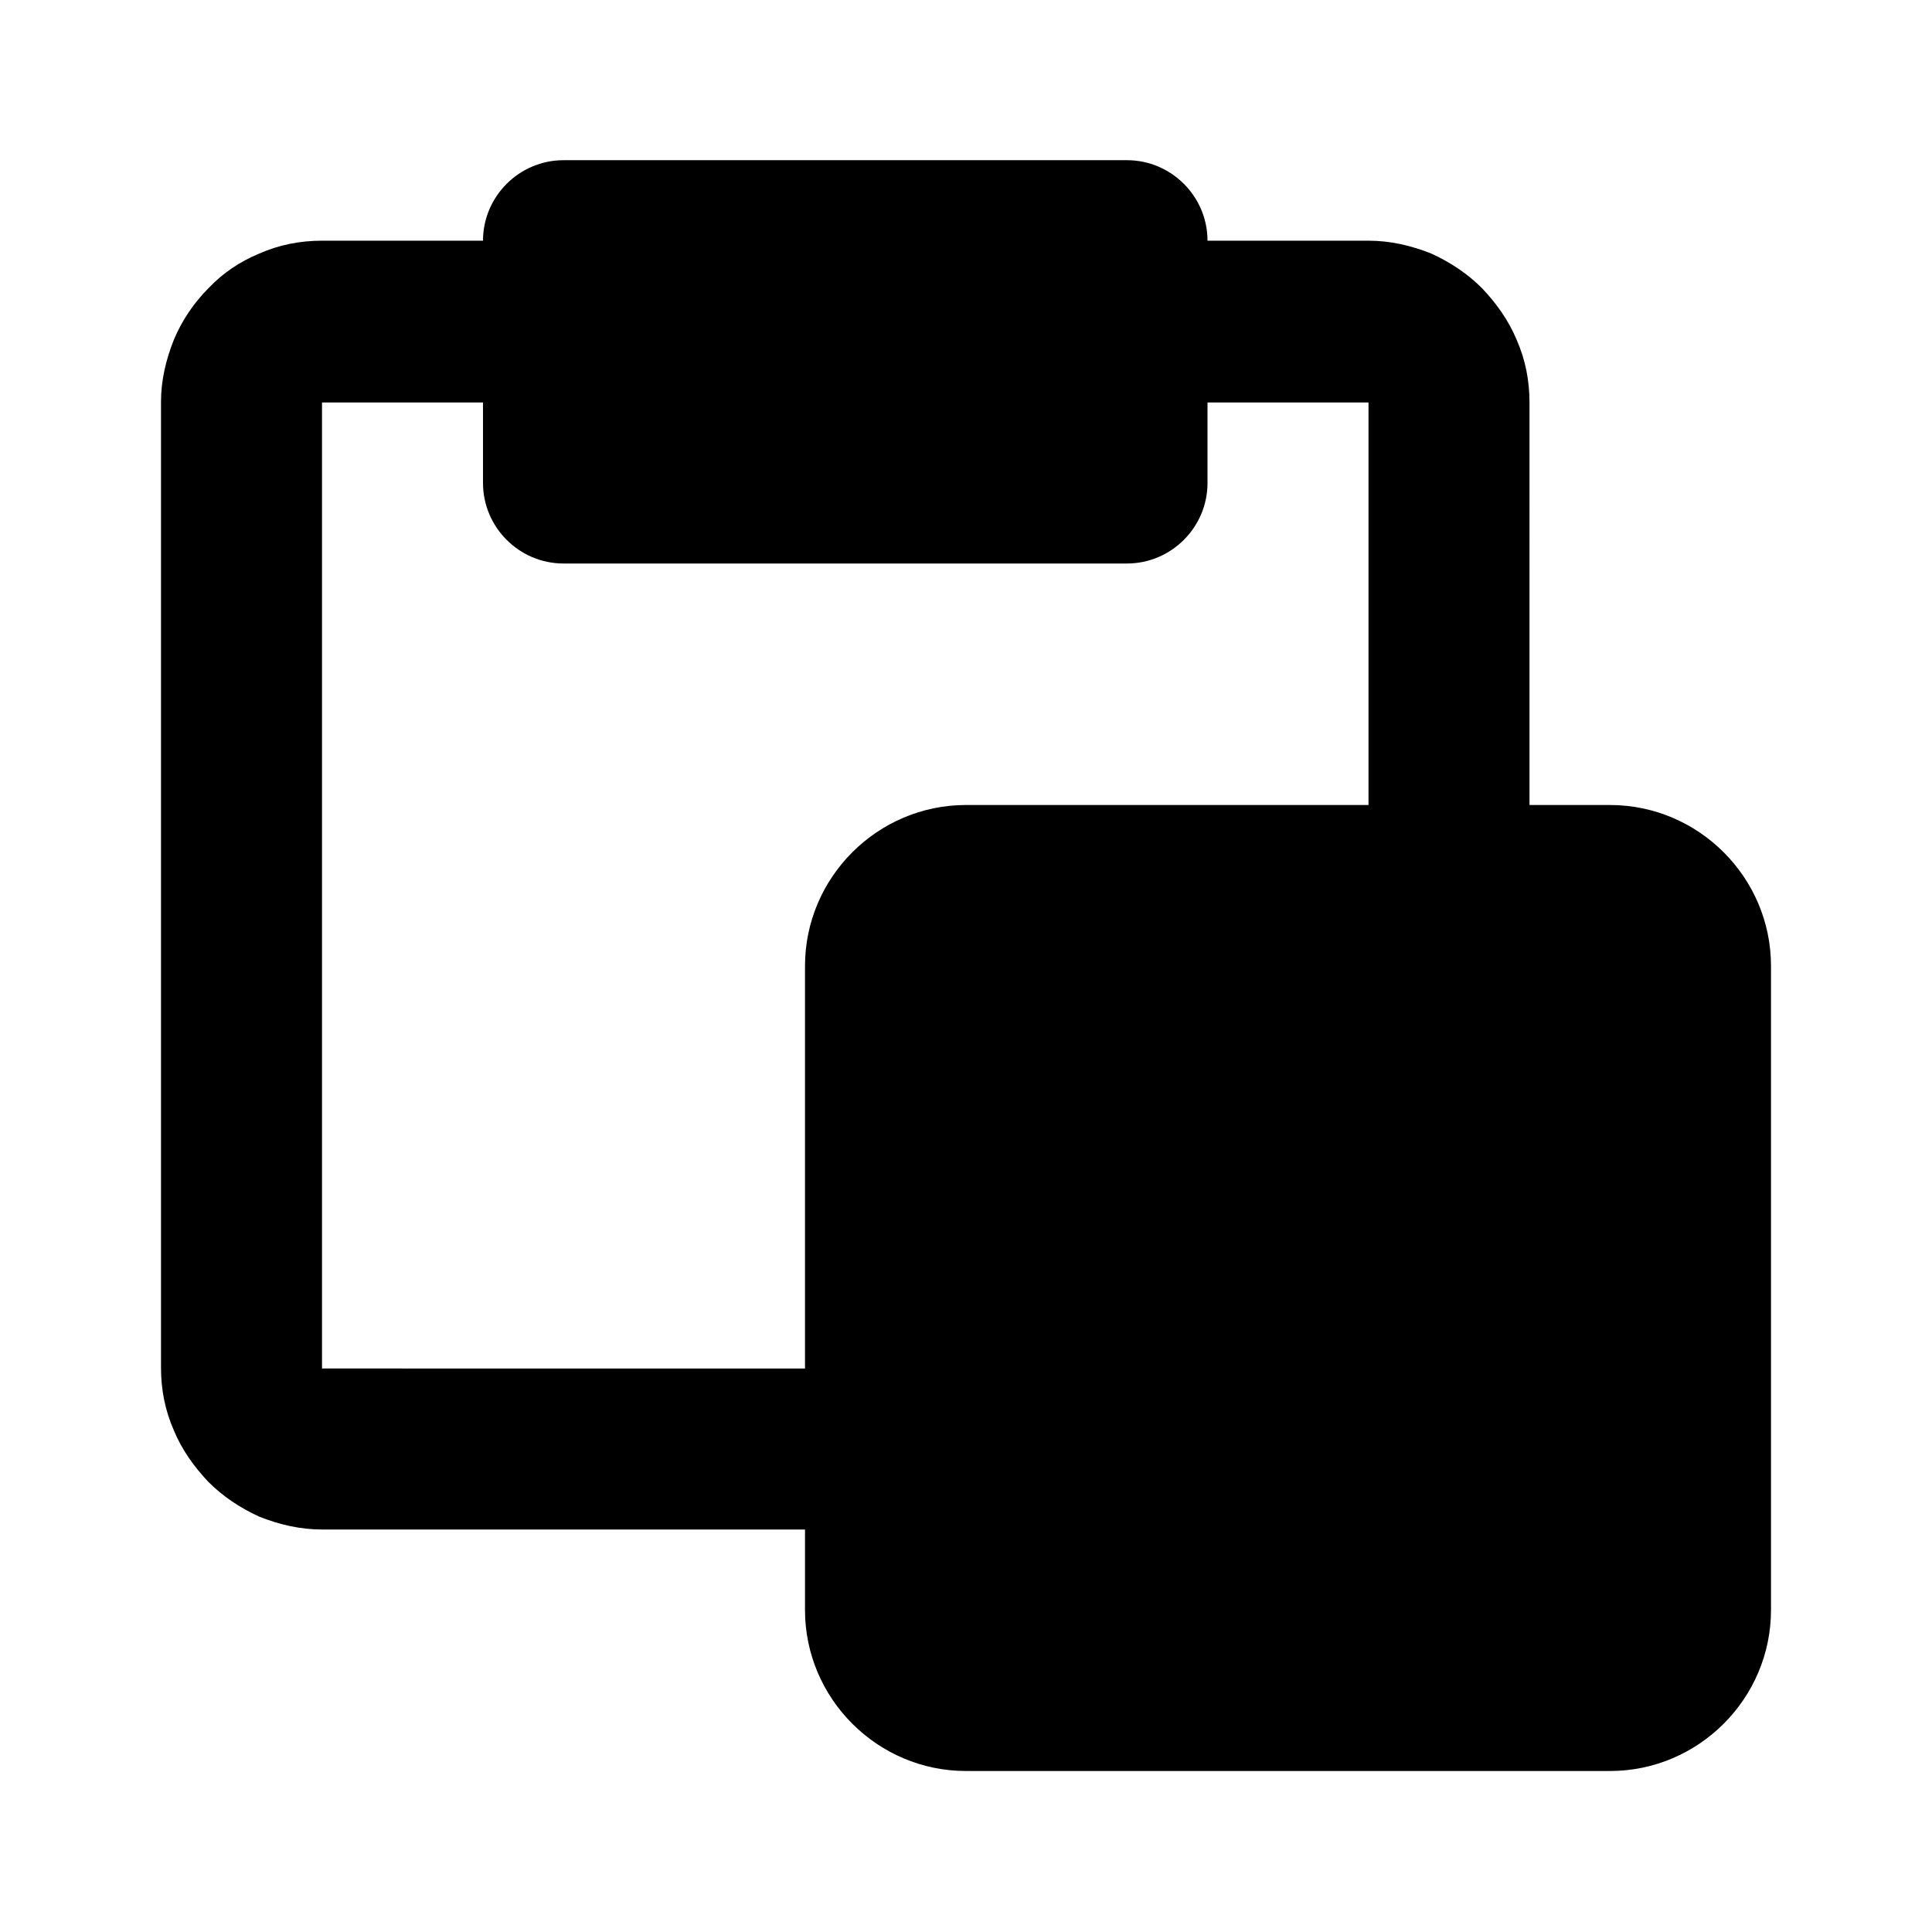 <svg xmlns="http://www.w3.org/2000/svg" width="24" height="24"><!--Boxicons v3.0 https://boxicons.com | License  https://docs.boxicons.com/free--><path d="M20 10h-1V5c0-.27-.05-.53-.16-.78-.1-.24-.25-.45-.43-.64-.18-.18-.39-.32-.63-.43-.25-.1-.51-.16-.78-.16h-2c0-.55-.45-1-1-1H7c-.55 0-1 .45-1 1H4c-.27 0-.53.05-.78.16-.24.1-.45.24-.63.43-.18.18-.33.4-.43.64-.1.25-.16.51-.16.77v12c0 .27.05.53.16.78.1.24.25.45.43.64.18.18.39.32.63.43.25.1.51.16.78.16h6v1c0 1.1.9 2 2 2h8c1.1 0 2-.9 2-2v-8c0-1.1-.9-2-2-2m-10 2v5H4V5h2v1c0 .55.45 1 1 1h7c.55 0 1-.45 1-1V5h2v5h-5c-1.1 0-2 .9-2 2"/></svg>